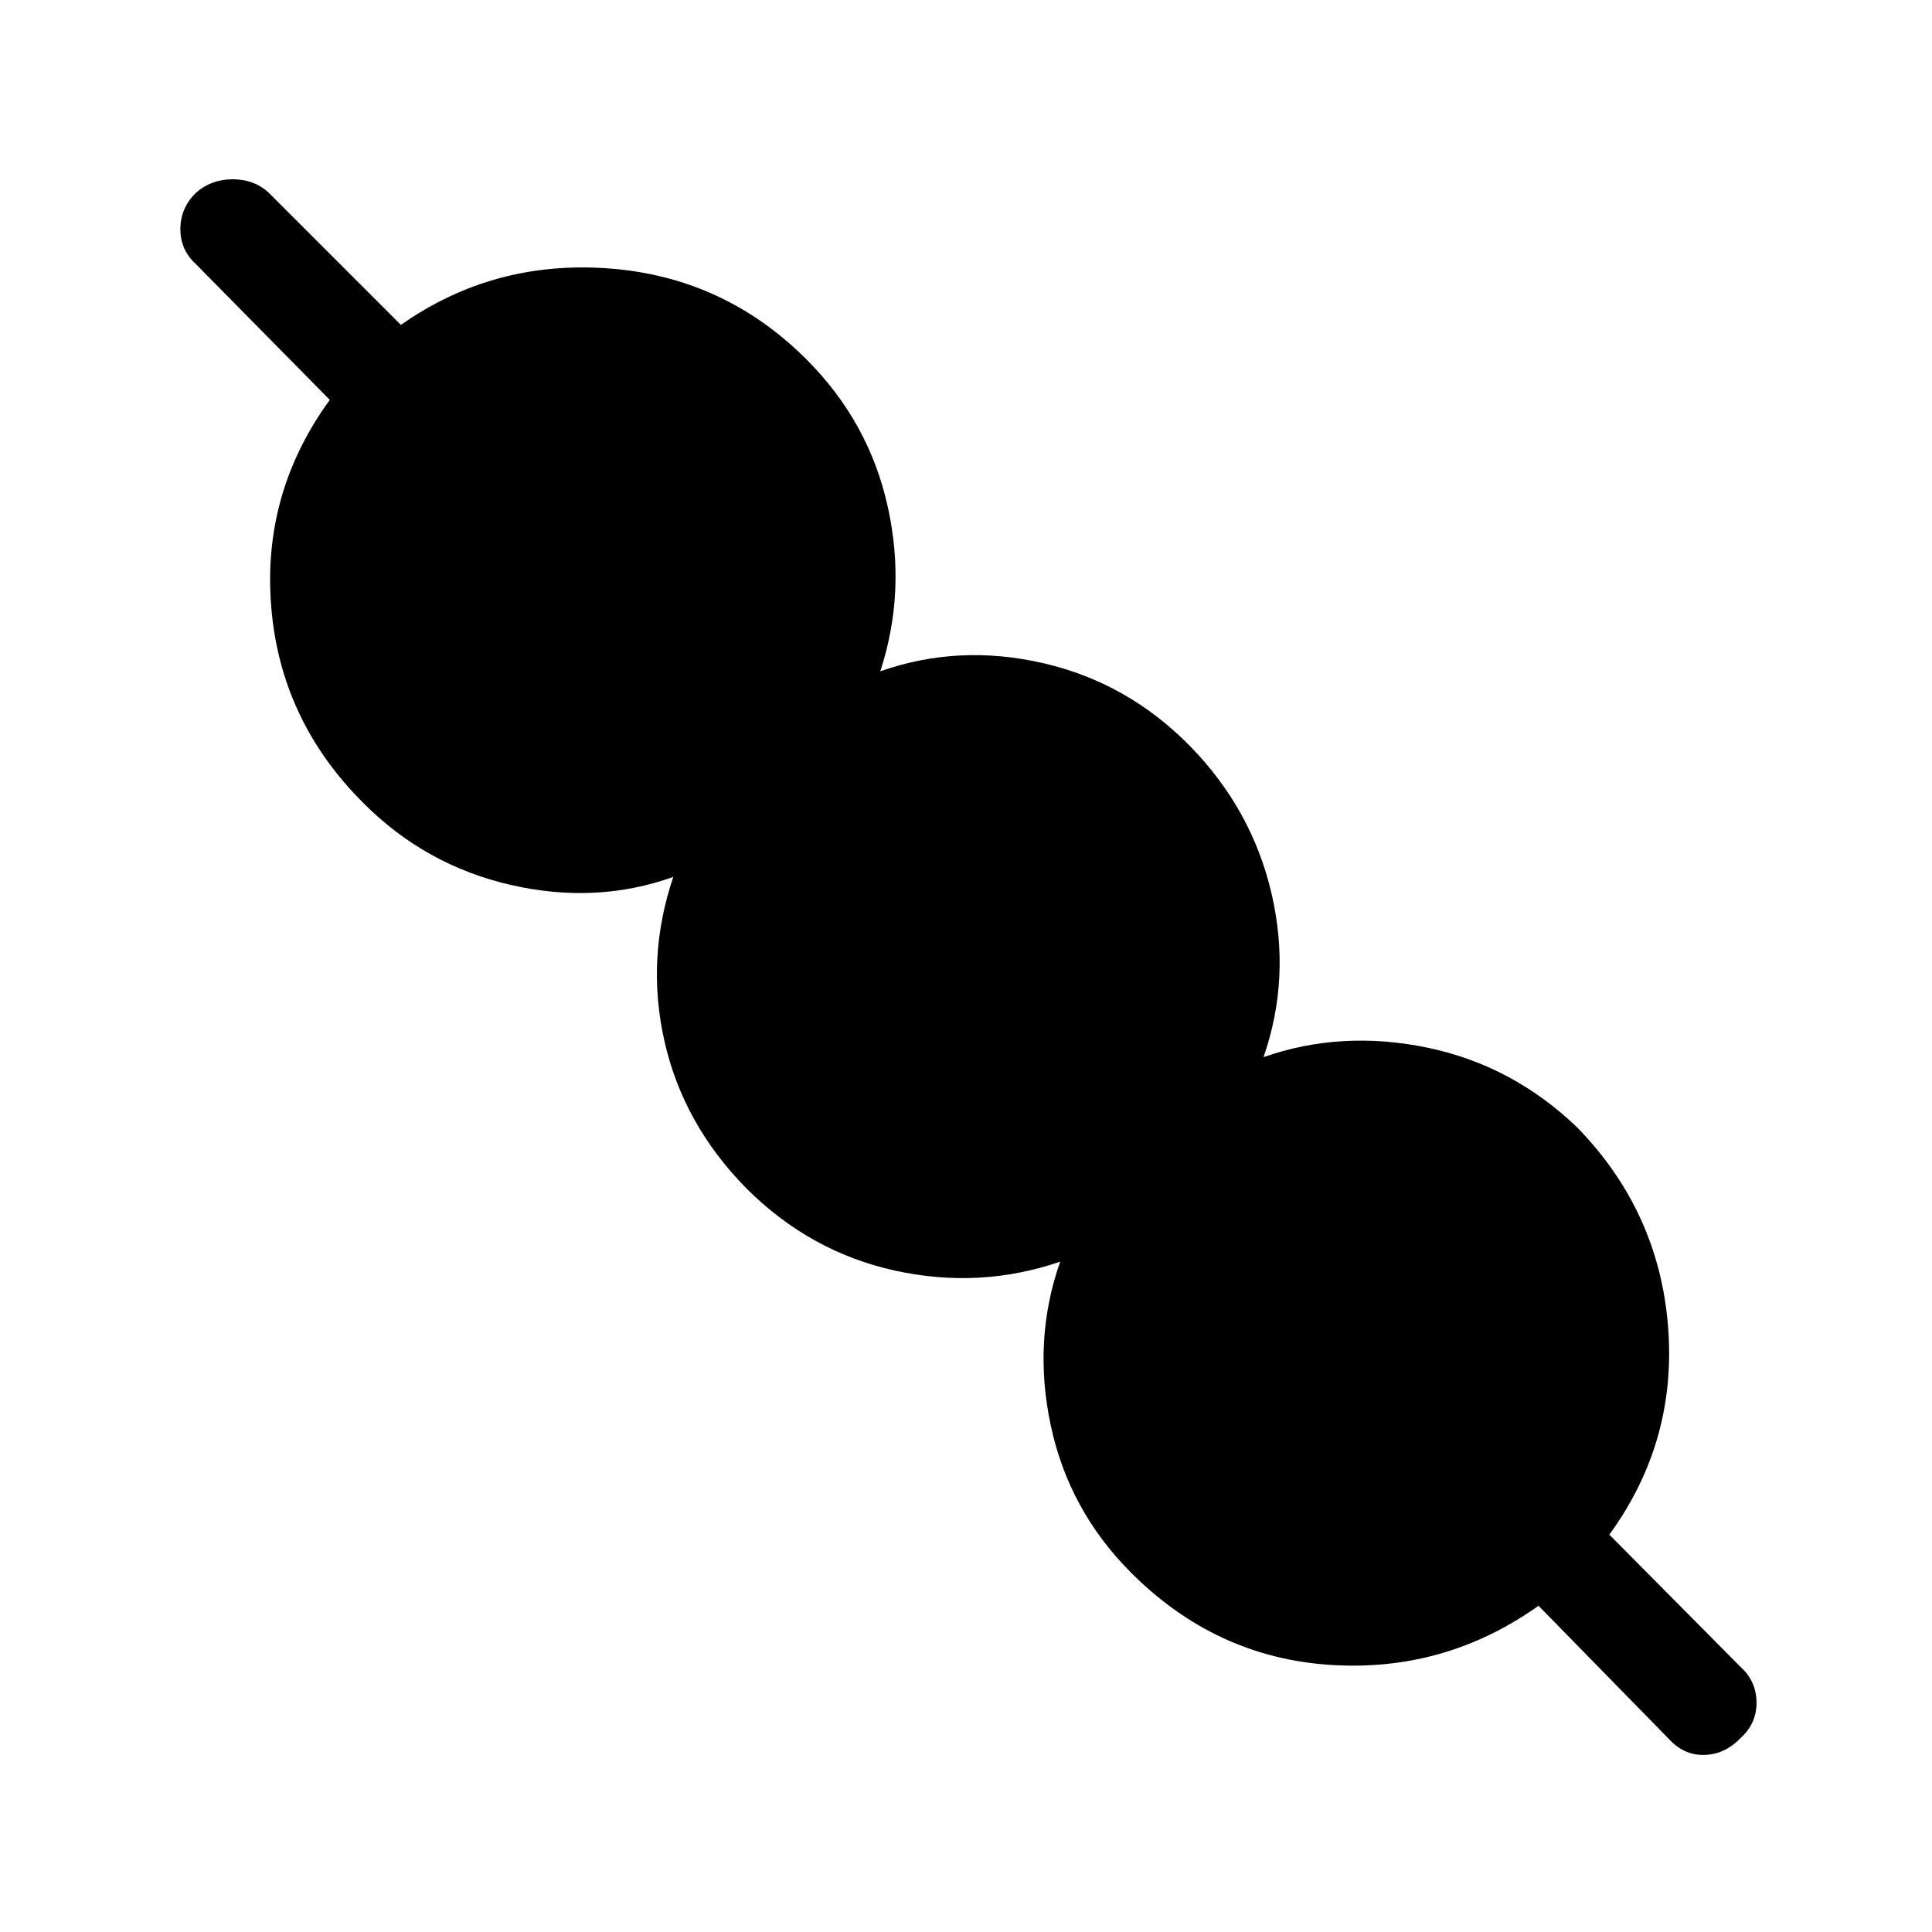 <svg xmlns="http://www.w3.org/2000/svg" height="40" viewBox="0 -960 960 960" width="40"><path d="M764.49-162.1q-46.62 33.1-103.5 29.37-56.89-3.73-98.89-45.73-31-31-40-73.32-9-42.32 4.7-81.3-40.01 13.7-82.18 4.41-42.18-9.28-73.8-40.89-31.33-31.85-40.64-73.03-9.31-41.18 4.38-81.67-38.3 13.7-80.74 3.98Q211.38-530 180.54-561q-41.16-41-45.77-97.47-4.62-56.48 29.1-102.84l-66.82-67.74q-7.54-7.03-7.42-17.41.11-10.39 7.91-17.92 7.54-6.54 18.09-6.54t17.75 6.54l65.83 65.82q45.94-32.29 103.25-28.06 57.31 4.24 98.31 45.24 31 31 40.33 73.06 9.34 42.06-3.69 81.88 38.97-13.69 80.91-4.05t72.94 41.16q30.84 31.51 40.56 73.32 9.72 41.8-3.97 81.29 38.82-13.54 81.33-4.72t74.64 39.77q40.49 41.67 45.03 98.77 4.53 57.11-29.18 103.46l65.2 65.72q7.8 7.03 7.94 17.58.14 10.55-8.17 18.01-7.79 7.98-17.96 8.14-10.17.17-17.63-8.14l-64.56-65.97Z"/></svg>